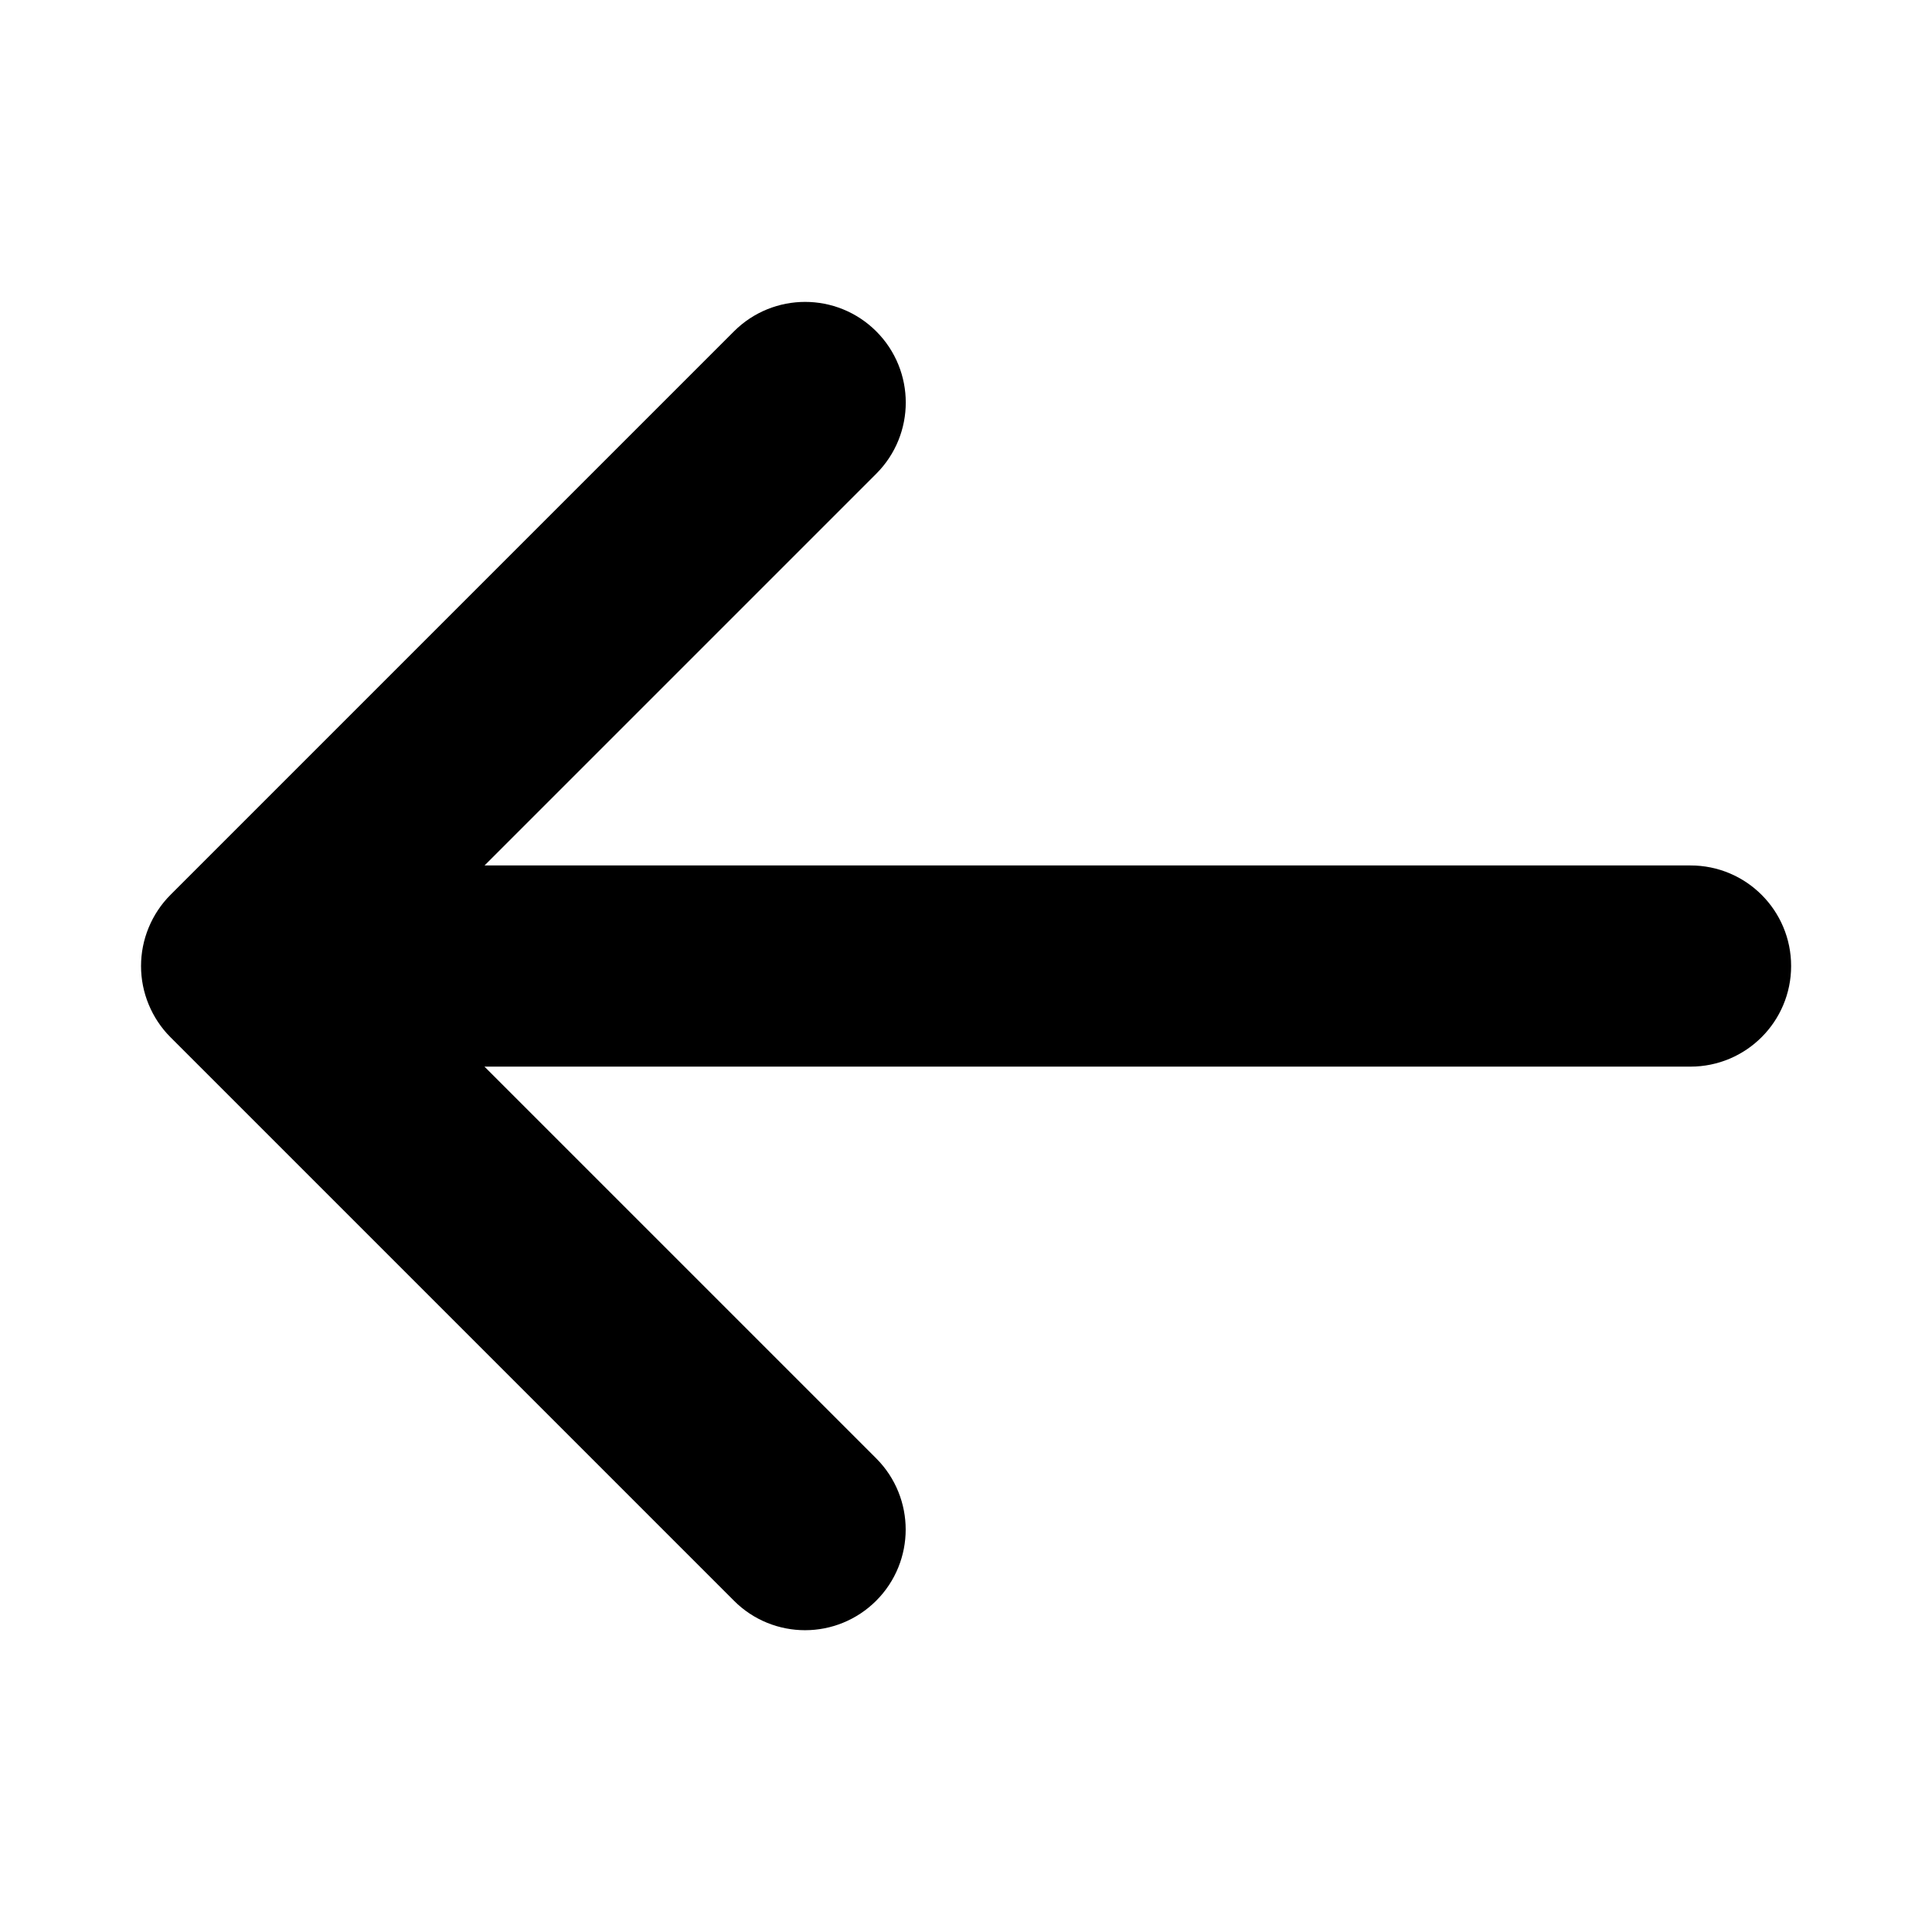 <svg viewBox="0 0 24 24" fill="currentColor" stroke="currentColor" xmlns="http://www.w3.org/2000/svg">
<path d="M21.75 12C21.75 12.414 21.414 12.75 21 12.75H4.811L10.531 18.47C10.824 18.763 10.824 19.238 10.531 19.531C10.385 19.677 10.193 19.751 10.001 19.751C9.809 19.751 9.617 19.678 9.471 19.531L2.471 12.531C2.402 12.462 2.347 12.379 2.309 12.287C2.233 12.104 2.233 11.897 2.309 11.714C2.347 11.622 2.402 11.539 2.471 11.47L9.471 4.47C9.764 4.177 10.239 4.177 10.532 4.47C10.825 4.763 10.825 5.238 10.532 5.531L4.812 11.251H21C21.414 11.25 21.75 11.586 21.75 12Z" />
</svg>
